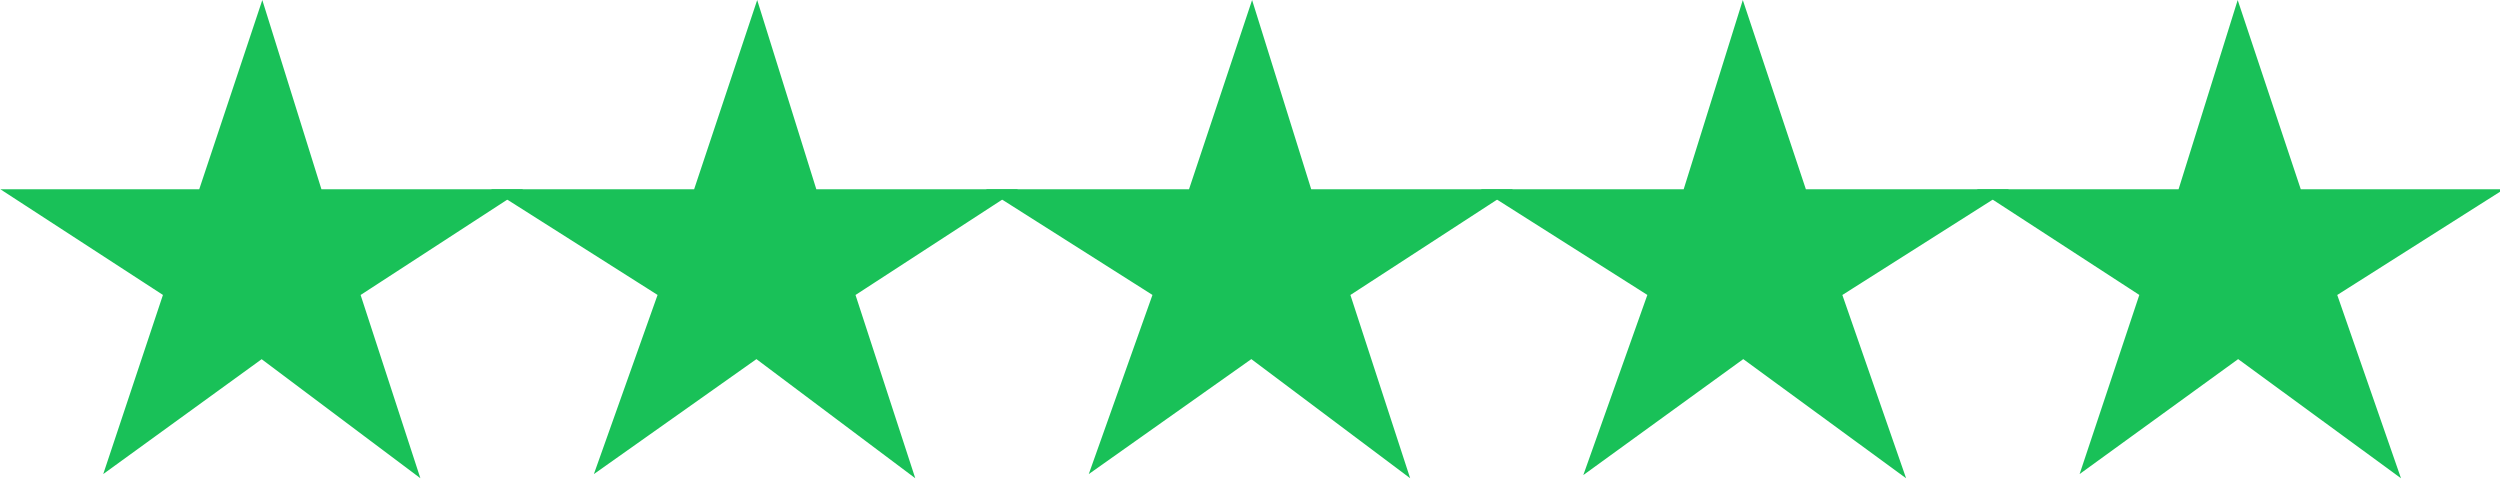 <?xml version="1.0" encoding="utf-8"?>
<!-- Generator: Adobe Illustrator 16.0.0, SVG Export Plug-In . SVG Version: 6.00 Build 0)  -->
<!DOCTYPE svg PUBLIC "-//W3C//DTD SVG 1.1//EN" "http://www.w3.org/Graphics/SVG/1.1/DTD/svg11.dtd">
<svg version="1.1" id="Calque_1" xmlns="http://www.w3.org/2000/svg" xmlns:xlink="http://www.w3.org/1999/xlink" x="0px" y="0px"
	 width="78px" height="15px" viewBox="0 0 78.3 15" enable-background="new 0 0 78.3 15" xml:space="preserve">
<polygon fill="#19C158" stroke="#19C158" stroke-miterlimit="10" points="8.2,1.6 9.7,6.4 14.7,6.4 10.7,9 12.2,13.6 8.2,10.6 
	4.2,13.5 5.7,9 1.7,6.4 6.6,6.4 "/>
<polygon fill="#19C158" stroke="#19C158" stroke-miterlimit="10" points="23.7,1.6 25.2,6.4 30.2,6.4 26.2,9 27.7,13.6 23.7,10.6 
	19.6,13.5 21.2,9 17.1,6.4 22.1,6.4 "/>
<polygon fill="#19C158" stroke="#19C158" stroke-miterlimit="10" points="39.2,1.6 40.7,6.4 45.7,6.4 41.7,9 43.2,13.6 39.2,10.6 
	35.1,13.5 36.7,9 32.6,6.4 37.6,6.4 "/>
<polygon fill="#19C158" stroke="#19C158" stroke-miterlimit="10" points="54.6,1.6 56.2,6.4 61.2,6.4 57.1,9 58.7,13.6 54.6,10.6 
	50.6,13.5 52.2,9 48.1,6.4 53.1,6.4 "/>
<polygon fill="#19C158" stroke="#19C158" stroke-miterlimit="10" points="70.1,1.6 71.7,6.4 76.7,6.4 72.6,9 74.2,13.6 70.1,10.6 
	66.1,13.5 67.6,9 63.6,6.4 68.6,6.4 "/>
<g>
</g>
<g>
</g>
<g>
</g>
<g>
</g>
<g>
</g>
<g>
</g>
<g>
</g>
<g>
</g>
<g>
</g>
<g>
</g>
<g>
</g>
<g>
</g>
<g>
</g>
<g>
</g>
<g>
</g>
</svg>
